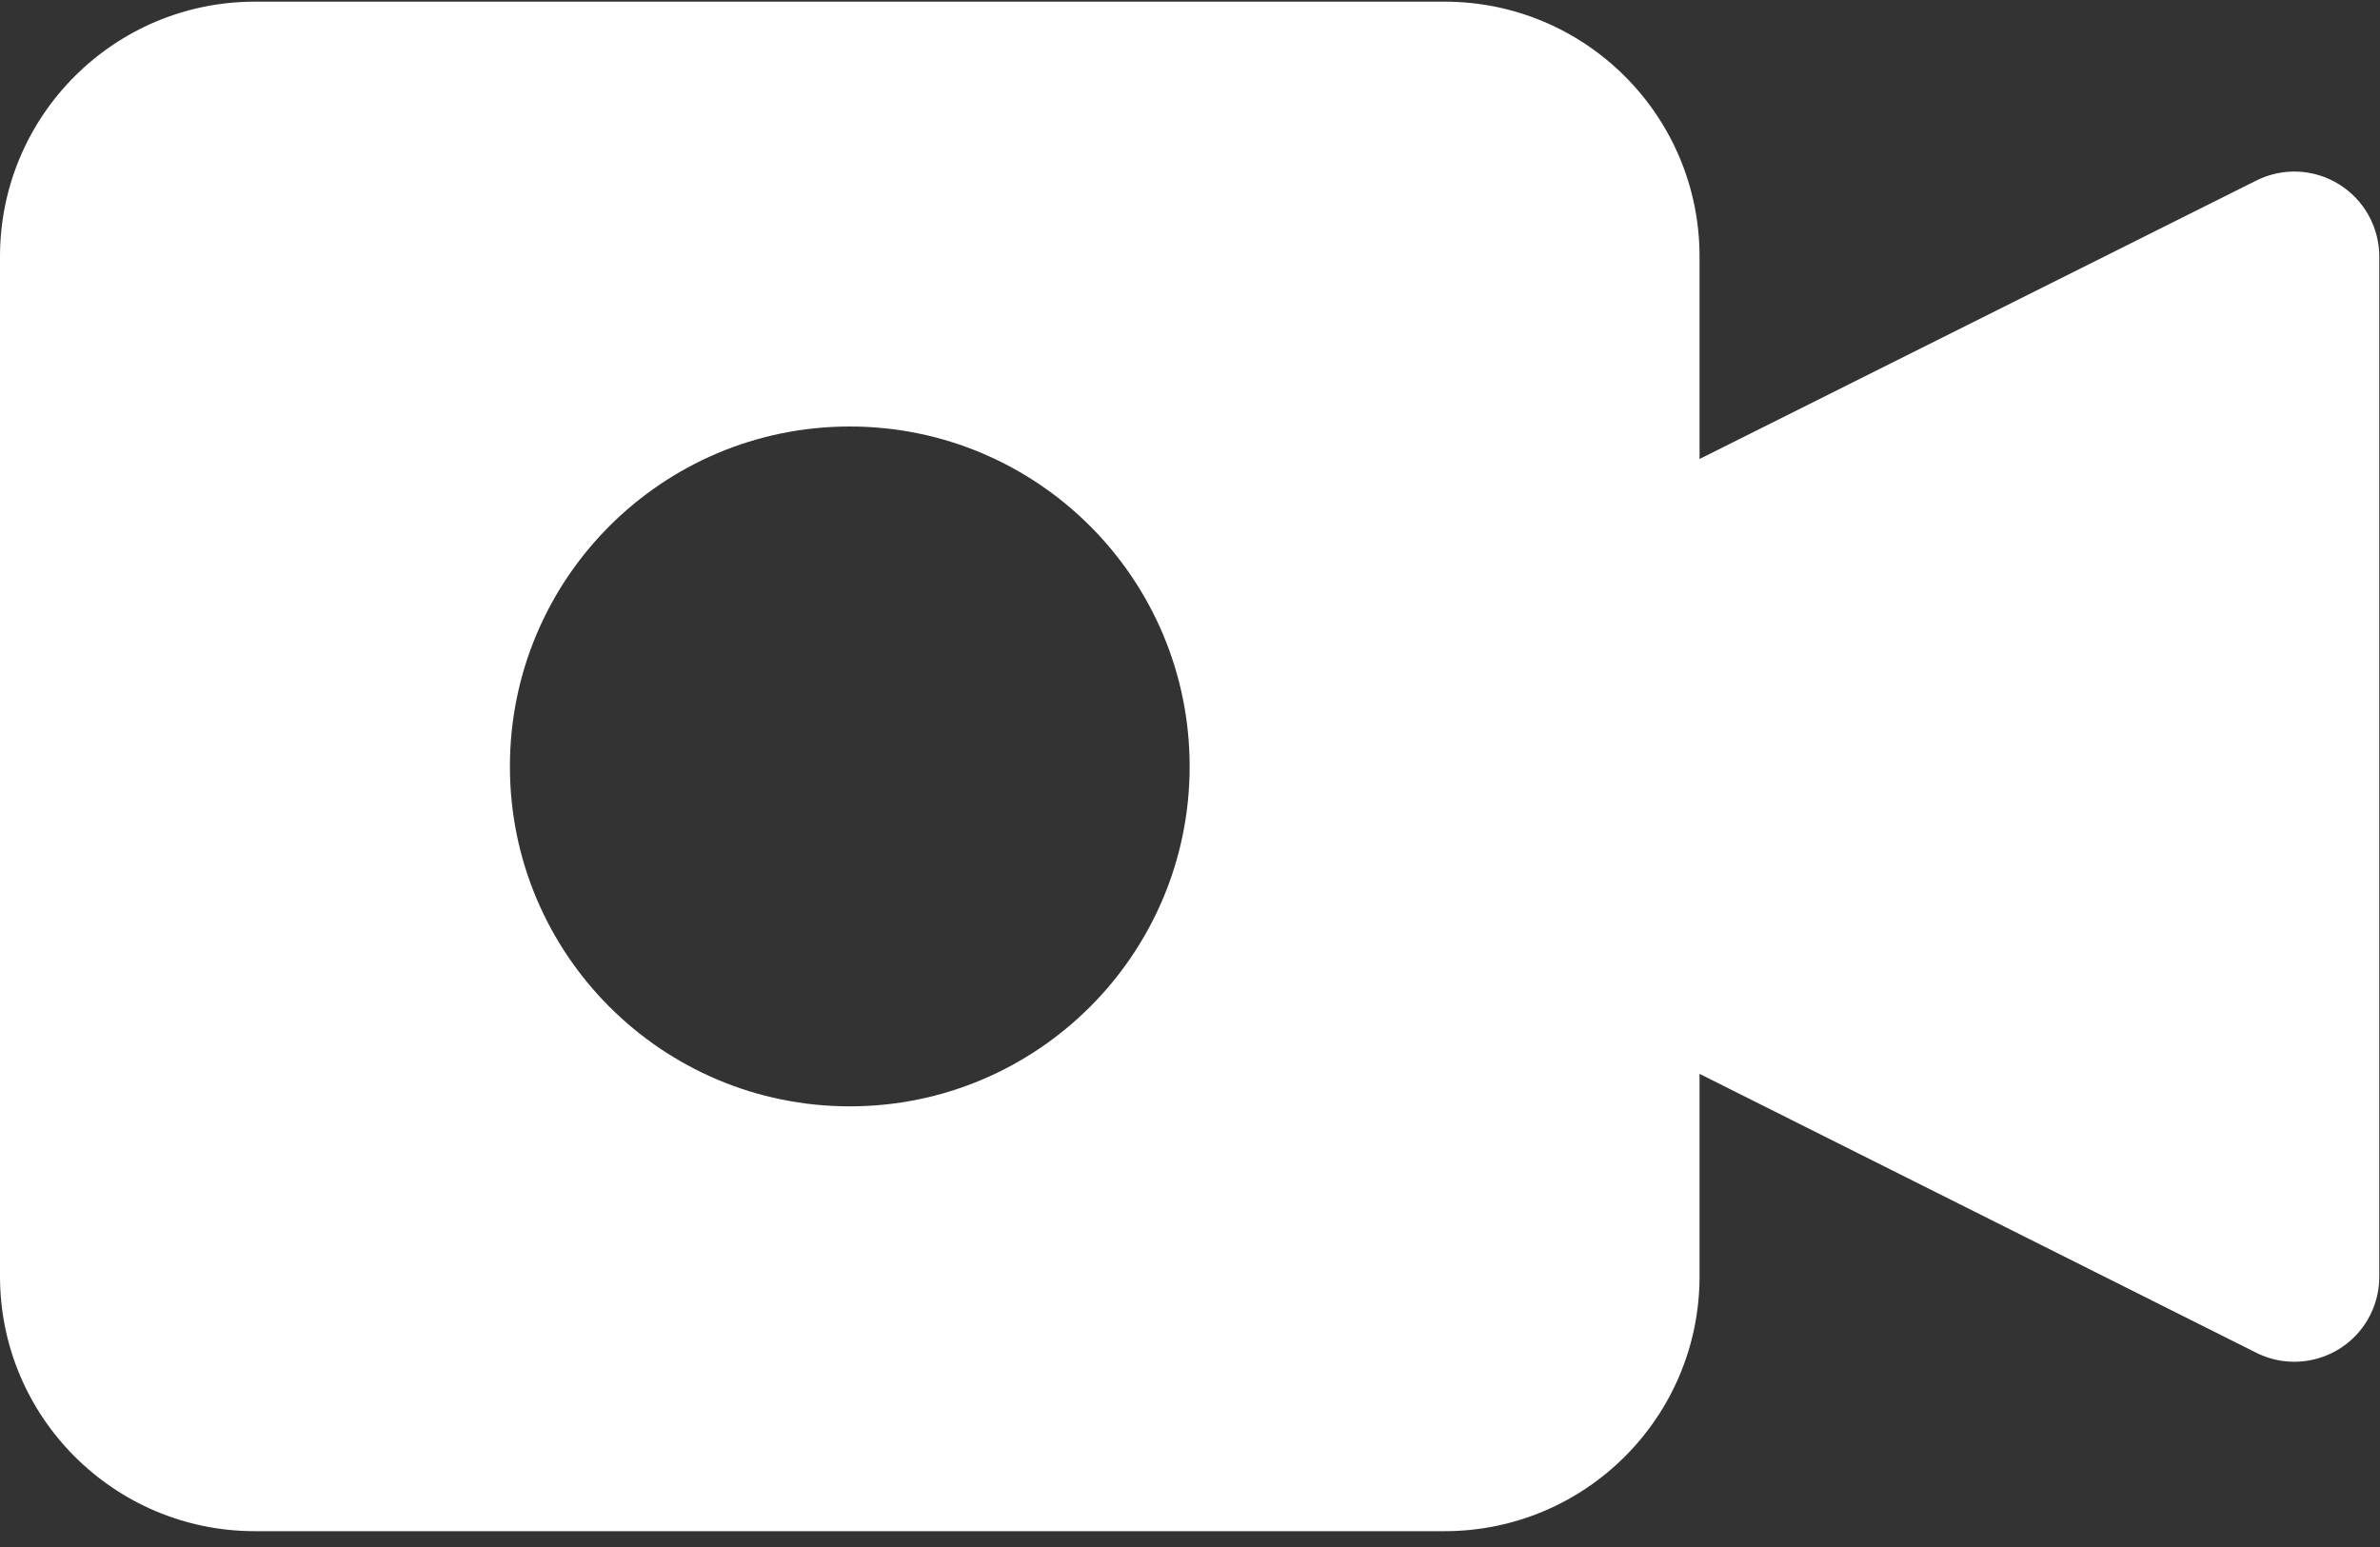 <?xml version="1.0" encoding="UTF-8"?>
<svg width="20px" height="13px" viewBox="0 0 20 13" version="1.1" xmlns="http://www.w3.org/2000/svg" xmlns:xlink="http://www.w3.org/1999/xlink">
    <rect x="0" y="0" width="20" height="13" fill="#333333" stroke="none"/>
    <title>559D9564-D7C9-4A40-A6F3-F56D0030EAB5</title>
    <g id="Page-1" stroke="none" stroke-width="1" fill="none" fill-rule="evenodd">
        <g id="Home" transform="translate(-1022, -1293)" fill="#FFFFFF" fill-rule="nonzero">
            <g id="860781-copy" transform="translate(1022, 1293)">
                <path d="M19.656,1.549 C19.445,1.418 19.183,1.406 18.961,1.517 L14.282,3.857 L14.282,2.156 C14.282,0.973 13.323,0.014 12.139,0.014 L2.142,0.014 C0.959,0.014 0,0.973 0,2.156 L0,10.725 C0,11.908 0.959,12.867 2.142,12.867 L12.139,12.867 C13.323,12.867 14.282,11.908 14.282,10.725 L14.282,9.024 L18.961,11.368 C19.314,11.544 19.743,11.401 19.919,11.048 C19.969,10.948 19.995,10.837 19.994,10.725 L19.994,2.156 C19.994,1.909 19.866,1.679 19.656,1.549 Z M7.141,9.297 C5.563,9.297 4.285,8.018 4.285,6.441 C4.285,4.863 5.563,3.584 7.141,3.584 C8.718,3.584 9.997,4.863 9.997,6.441 C9.997,8.018 8.718,9.297 7.141,9.297 Z" id="Shape"></path>
            </g>
        </g>
    </g>
</svg>